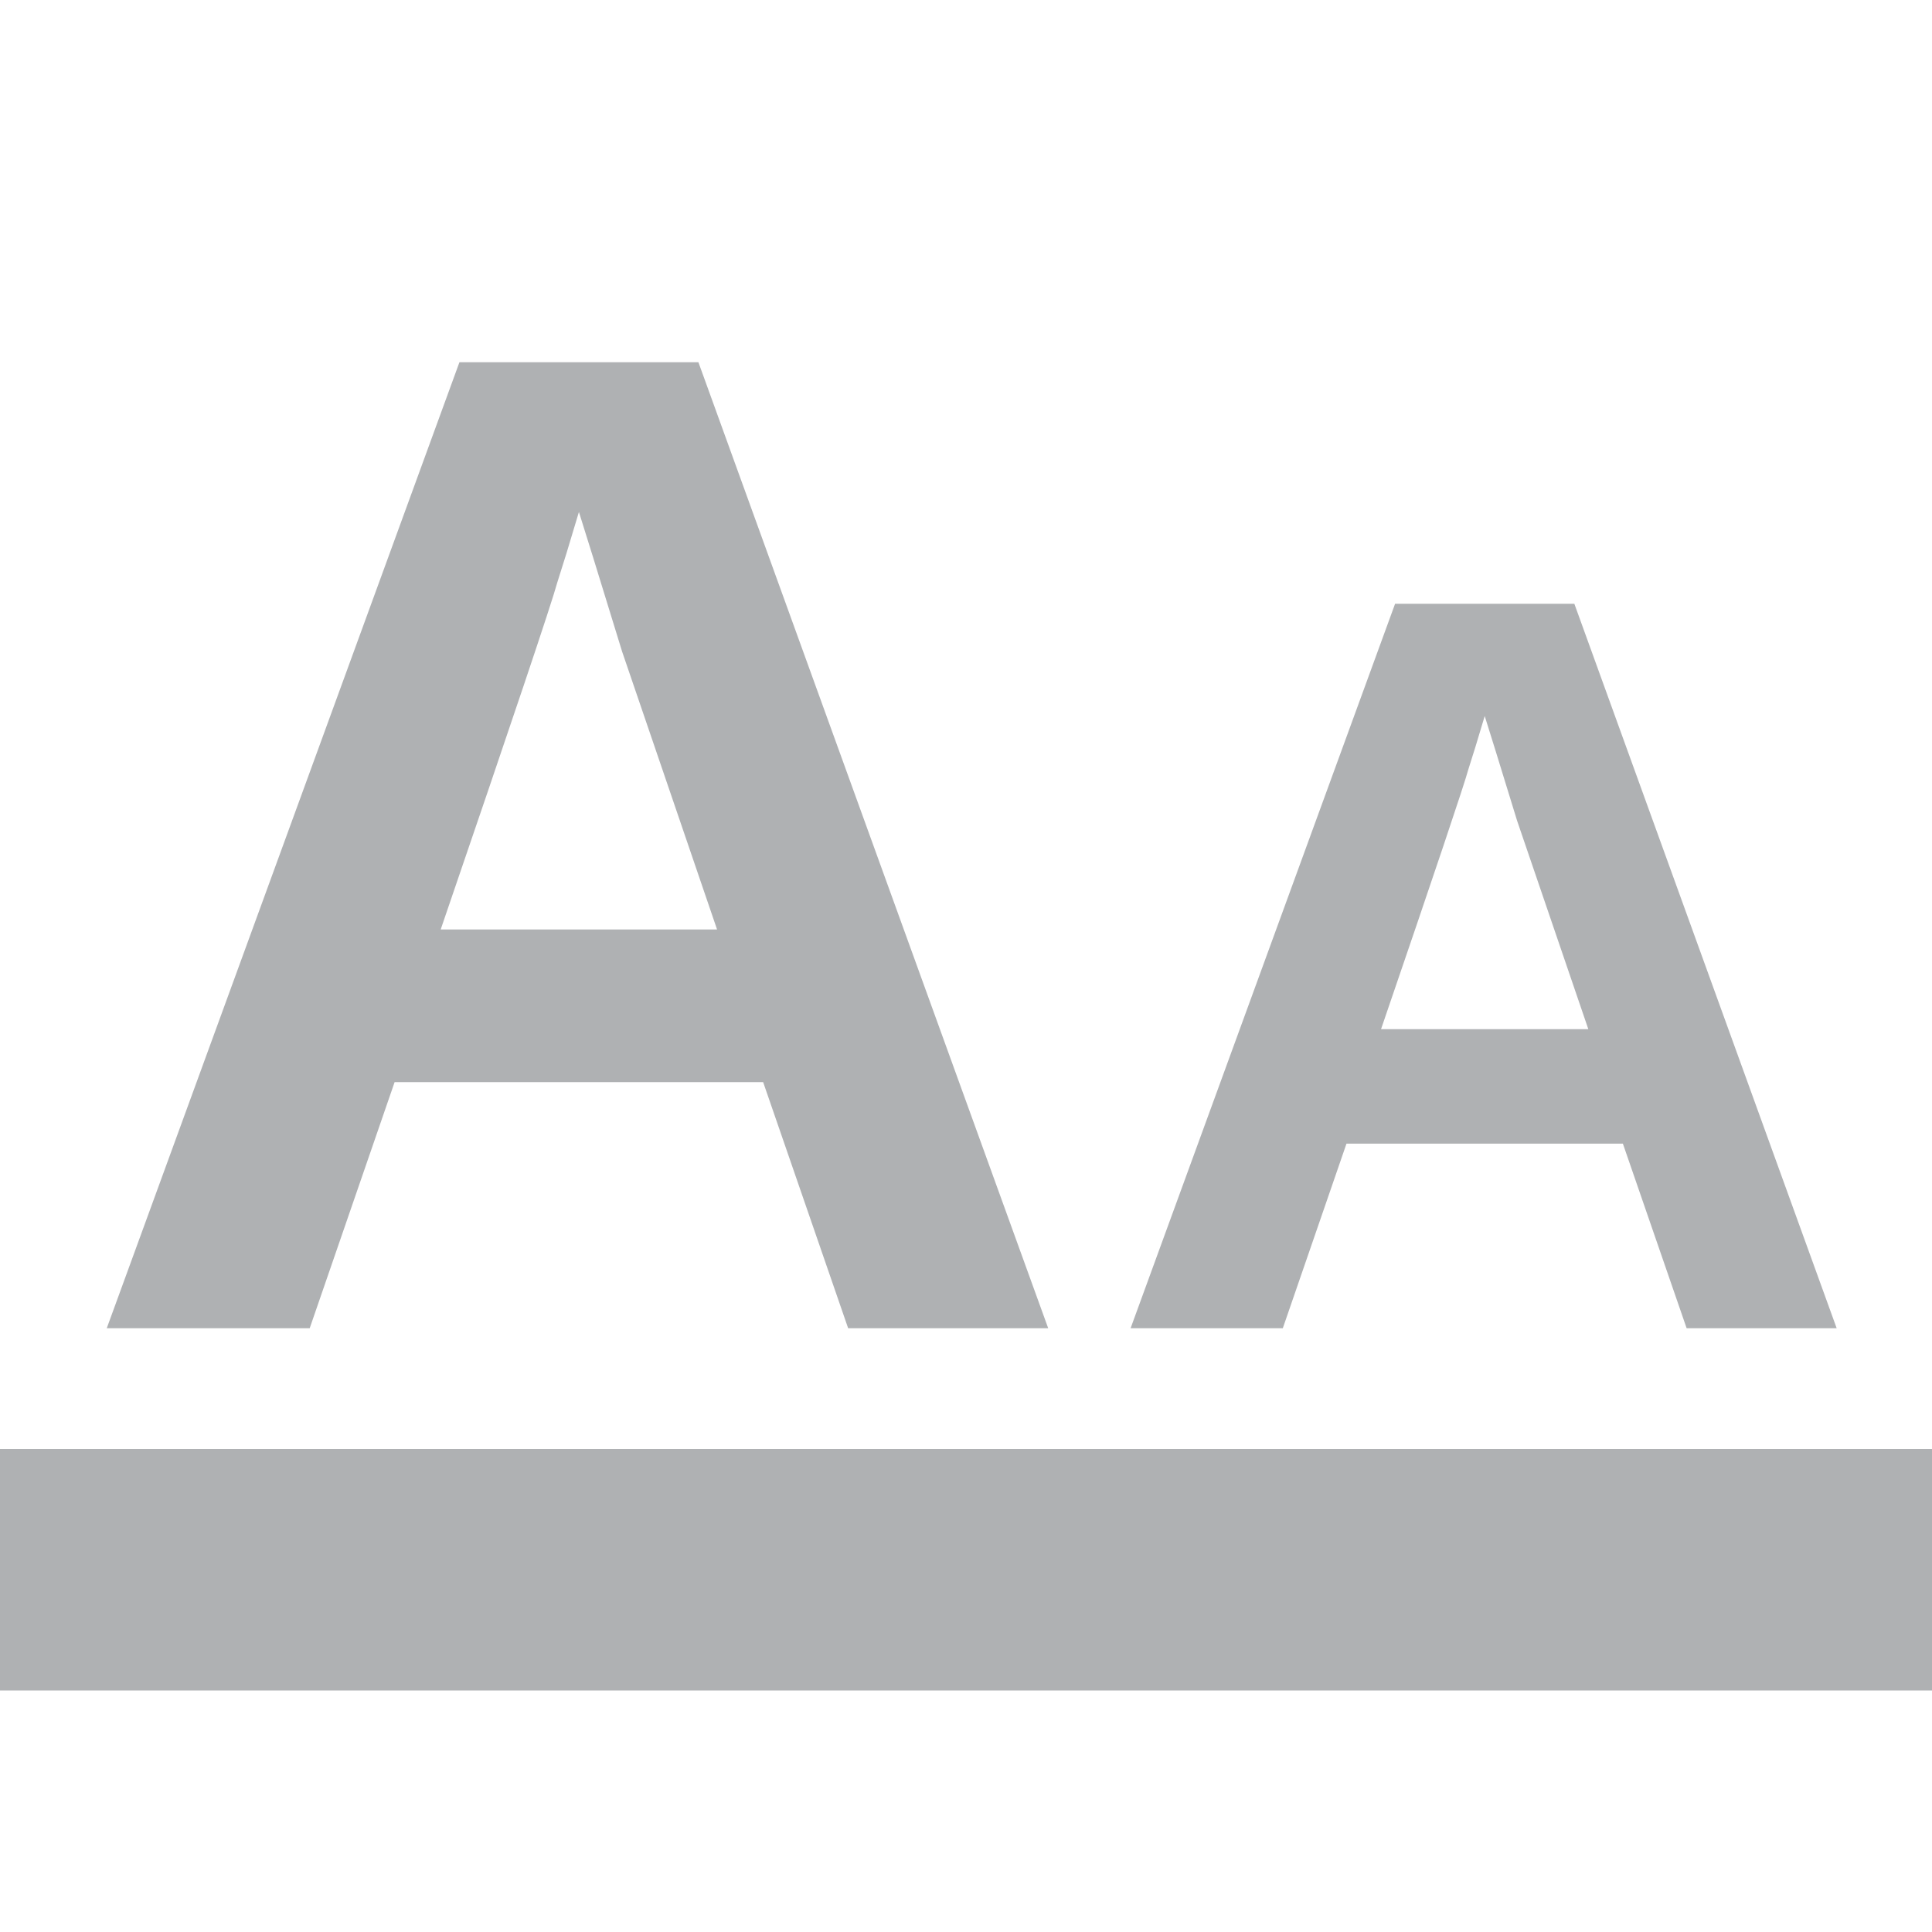 <svg xmlns="http://www.w3.org/2000/svg" width="16" height="16" viewBox="0 0 16 16">
  <path fill="#AFB1B3" d="M 7.78,10 6.9,7.452 H 3.085 L 2.206,10 H 0.105 L 3.756,0 H 6.23 L 9.851,10 Z M 4.993,1.55 4.948,1.699 Q 4.874,1.952 4.769,2.28 4.68,2.608 3.562,5.872 H 6.423 L 5.44,2.995 5.142,2.027 Z" transform="translate(0.8 3) scale(0.8)"/>
  <path fill="#AFB1B3" d="M 7.78,10 6.9,7.452 H 3.085 L 2.206,10 H 0.105 L 3.756,0 H 6.23 L 9.851,10 Z M 4.993,1.55 4.948,1.699 Q 4.874,1.952 4.769,2.28 4.68,2.608 3.562,5.872 H 6.423 L 5.44,2.995 5.142,2.027 Z" transform="translate(9.3 5) scale(0.6)"/>
  <rect fill="#AFB1B3" x="0" y="12" width="16" height="2"/>
</svg>